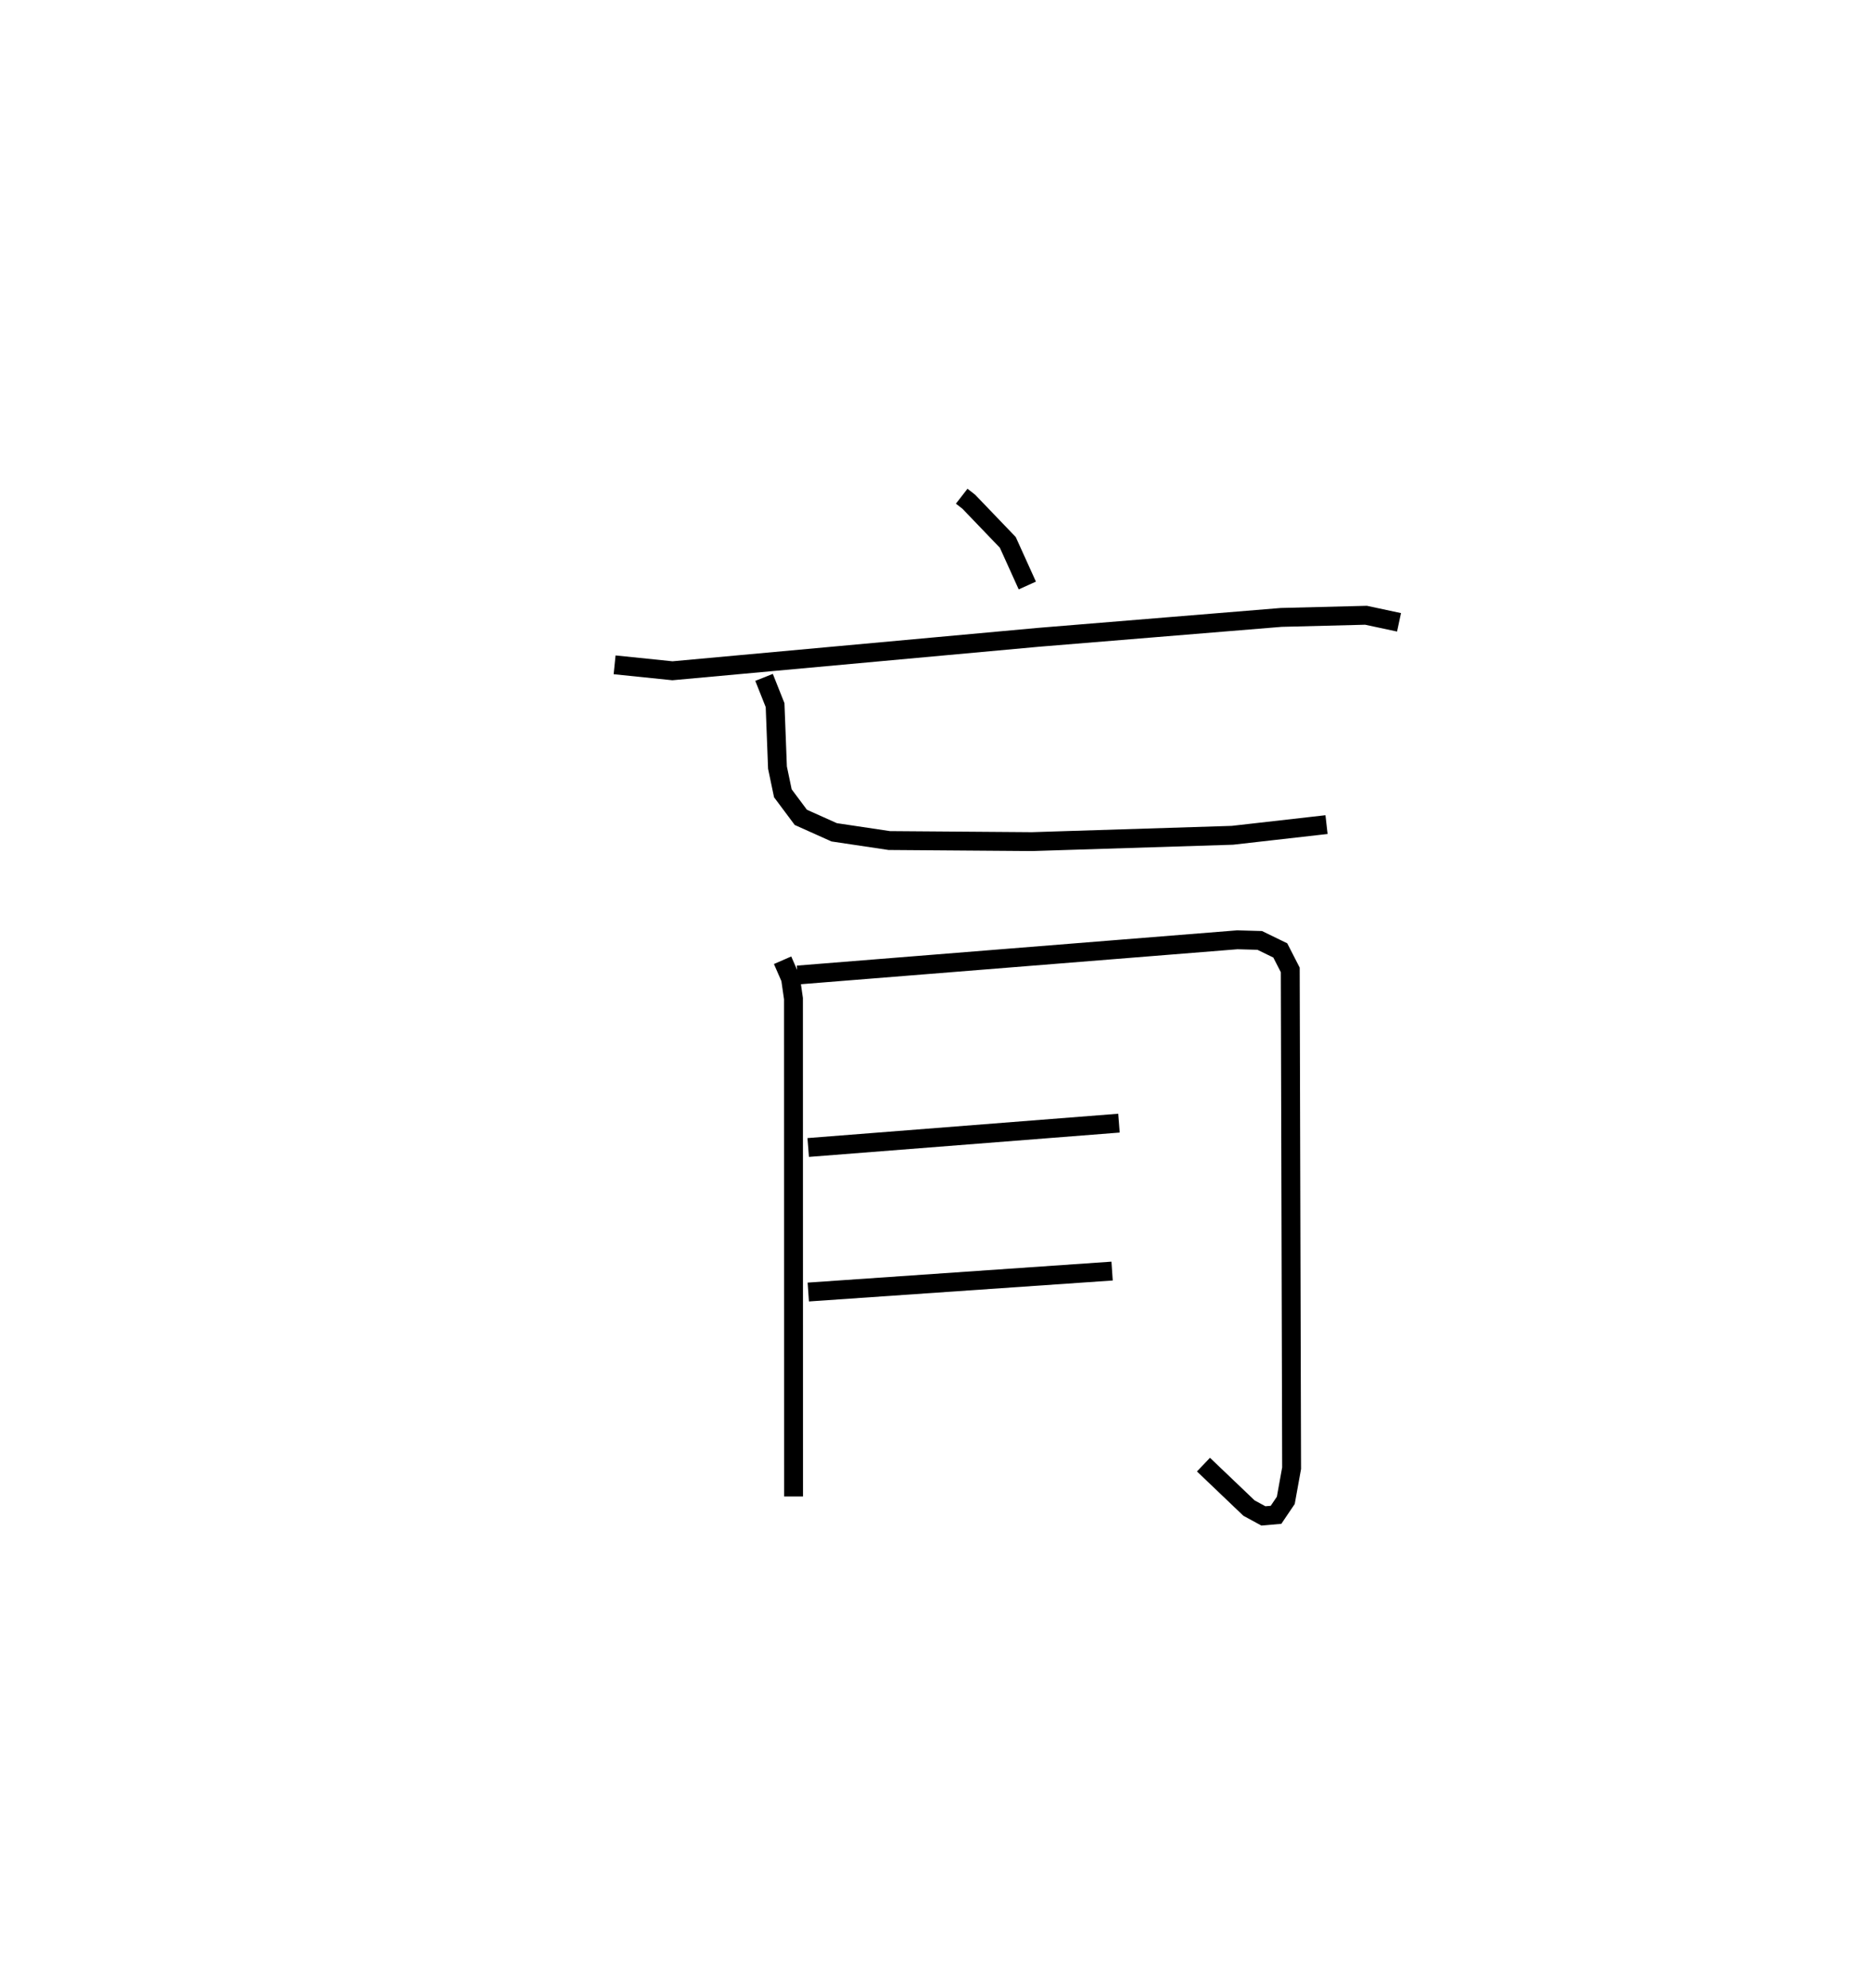 <?xml version="1.0" encoding="utf-8" ?>
<svg baseProfile="full" height="105.289" version="1.1" width="99.109" xmlns="http://www.w3.org/2000/svg" xmlns:ev="http://www.w3.org/2001/xml-events" xmlns:xlink="http://www.w3.org/1999/xlink"><defs /><rect fill="white" height="105.289" width="99.109" x="0" y="0" /><path d="M25,25 m0.0,0.0 m25.942,1.282 l0.376,0.292 2.067,2.154 l1.033,2.283 m-21.862,4.201 l3.064,0.315 19.389,-1.772 l12.859,-1.054 4.492,-0.114 l1.749,0.374 m-33.636,2.916 l0.584,1.469 0.127,3.31 l0.285,1.36 0.952,1.275 l1.766,0.792 2.917,0.436 l7.559,0.057 10.619,-0.335 l4.986,-0.566 m-28.813,7.184 l0.422,0.967 0.154,1.064 l0.005,26.371 m0.211,-27.619 l23.294,-1.866 1.188,0.033 l1.089,0.53 0.528,1.031 l0.072,26.392 -0.308,1.705 l-0.517,0.765 -0.67,0.058 l-0.763,-0.416 -2.411,-2.301 m-20.937,-16.796 l16.462,-1.29 m-16.458,8.945 l16.093,-1.11 " fill="none" stroke="black" stroke-width="1" /></svg>
